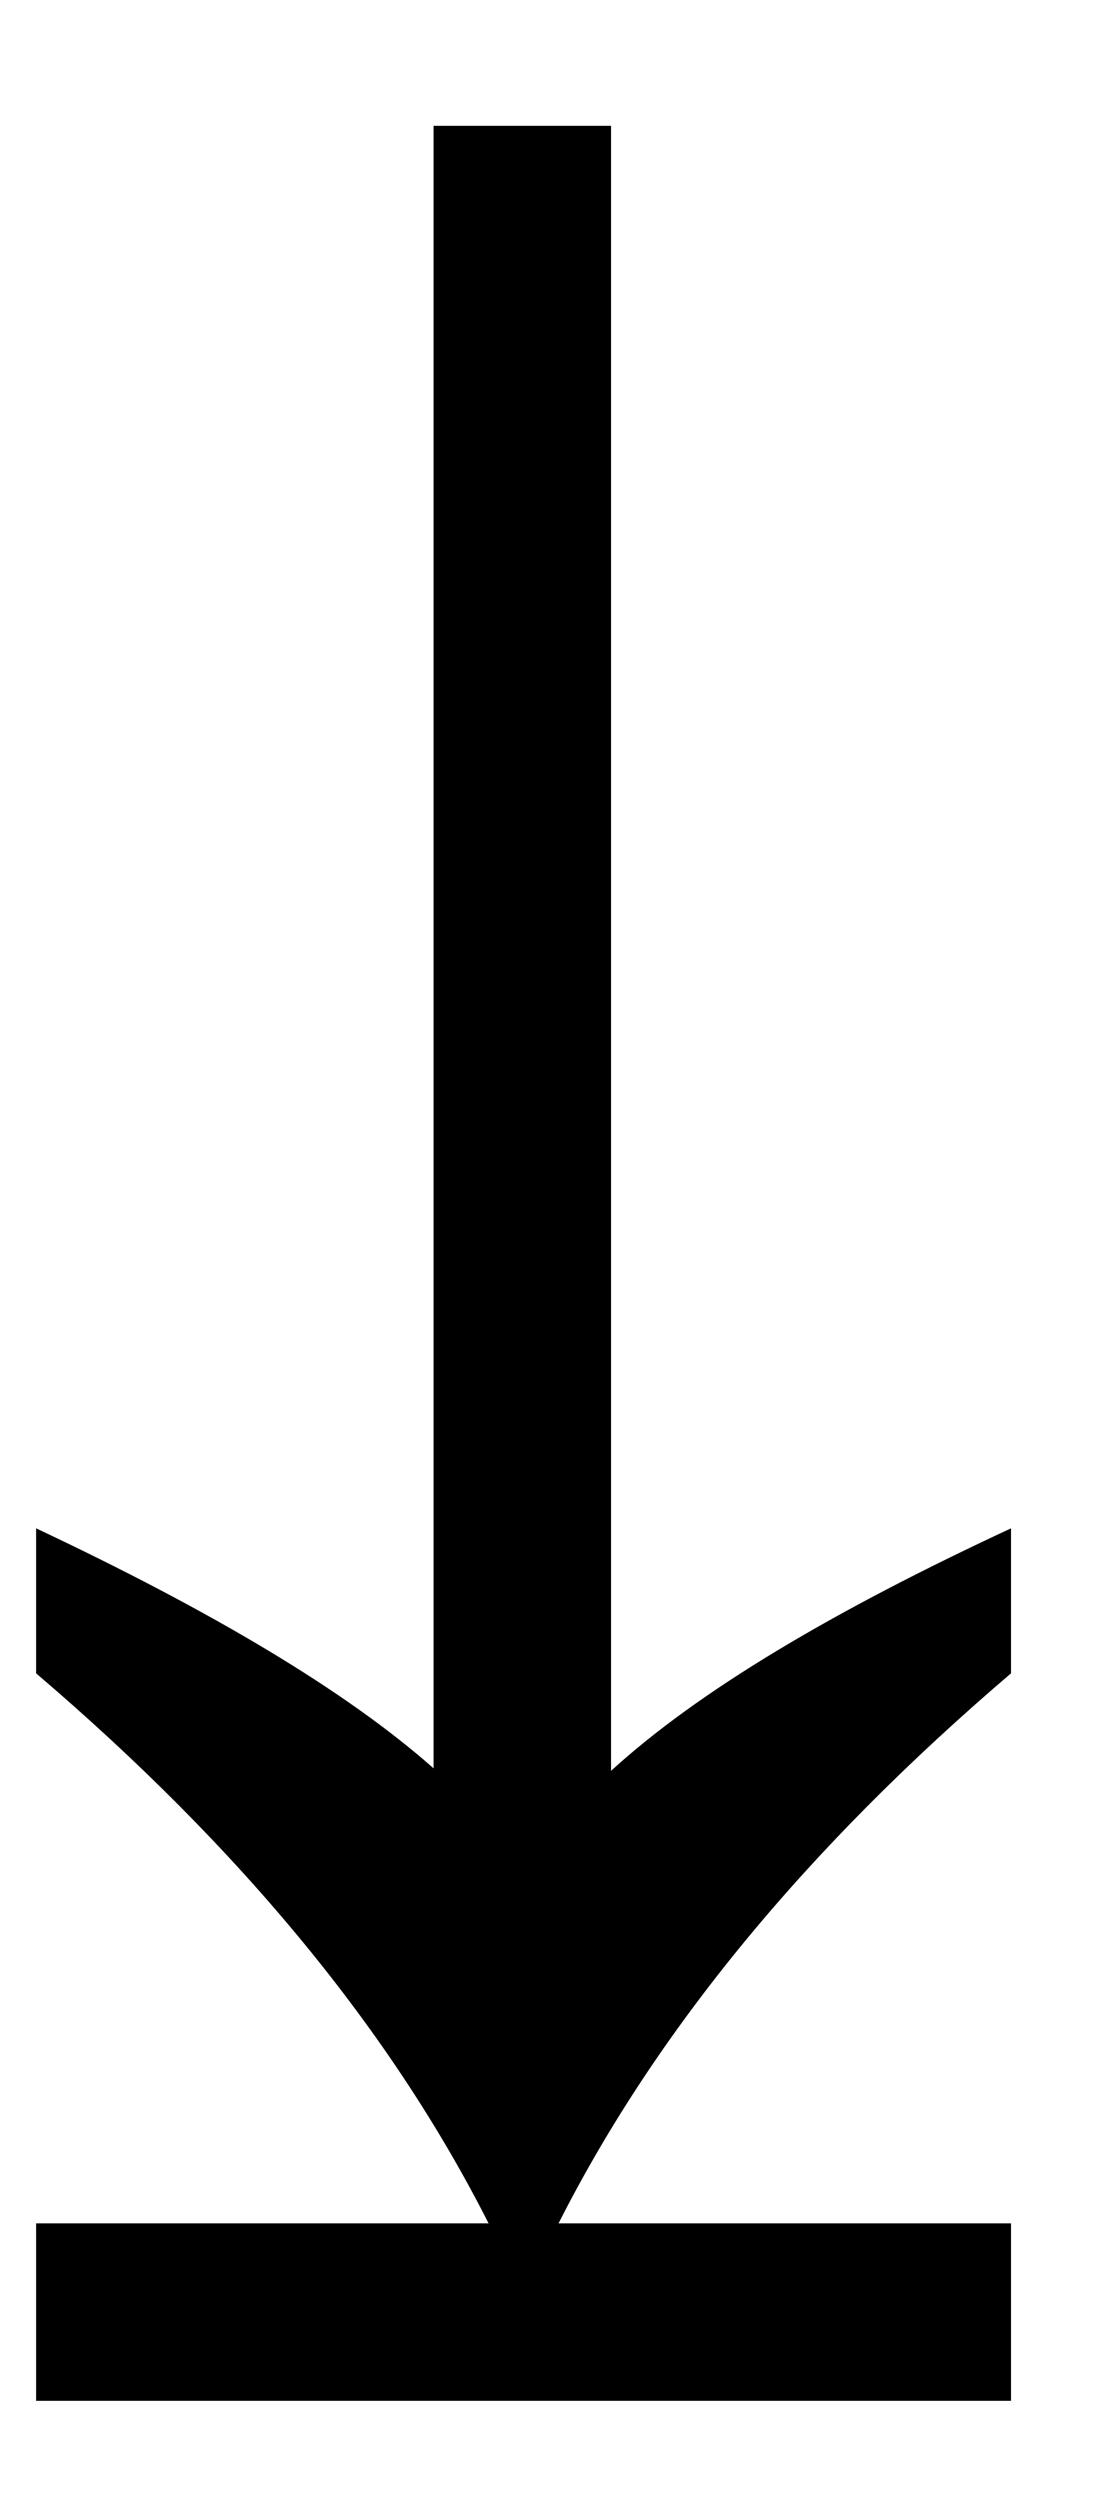 <svg width="8" height="18" viewBox="0 0 8 18" fill="none" xmlns="http://www.w3.org/2000/svg">
    <path d="M7.28 17.286H0.26V16.008H3.518C2.816 14.622 1.736 13.308 0.26 12.048V11.004C1.52 11.598 2.492 12.174 3.122 12.732V0.906H4.4V12.75C5.03 12.174 6.002 11.598 7.28 11.004V12.048C5.804 13.308 4.724 14.622 4.022 16.008H7.28V17.286Z" fill="black"/>
</svg>
